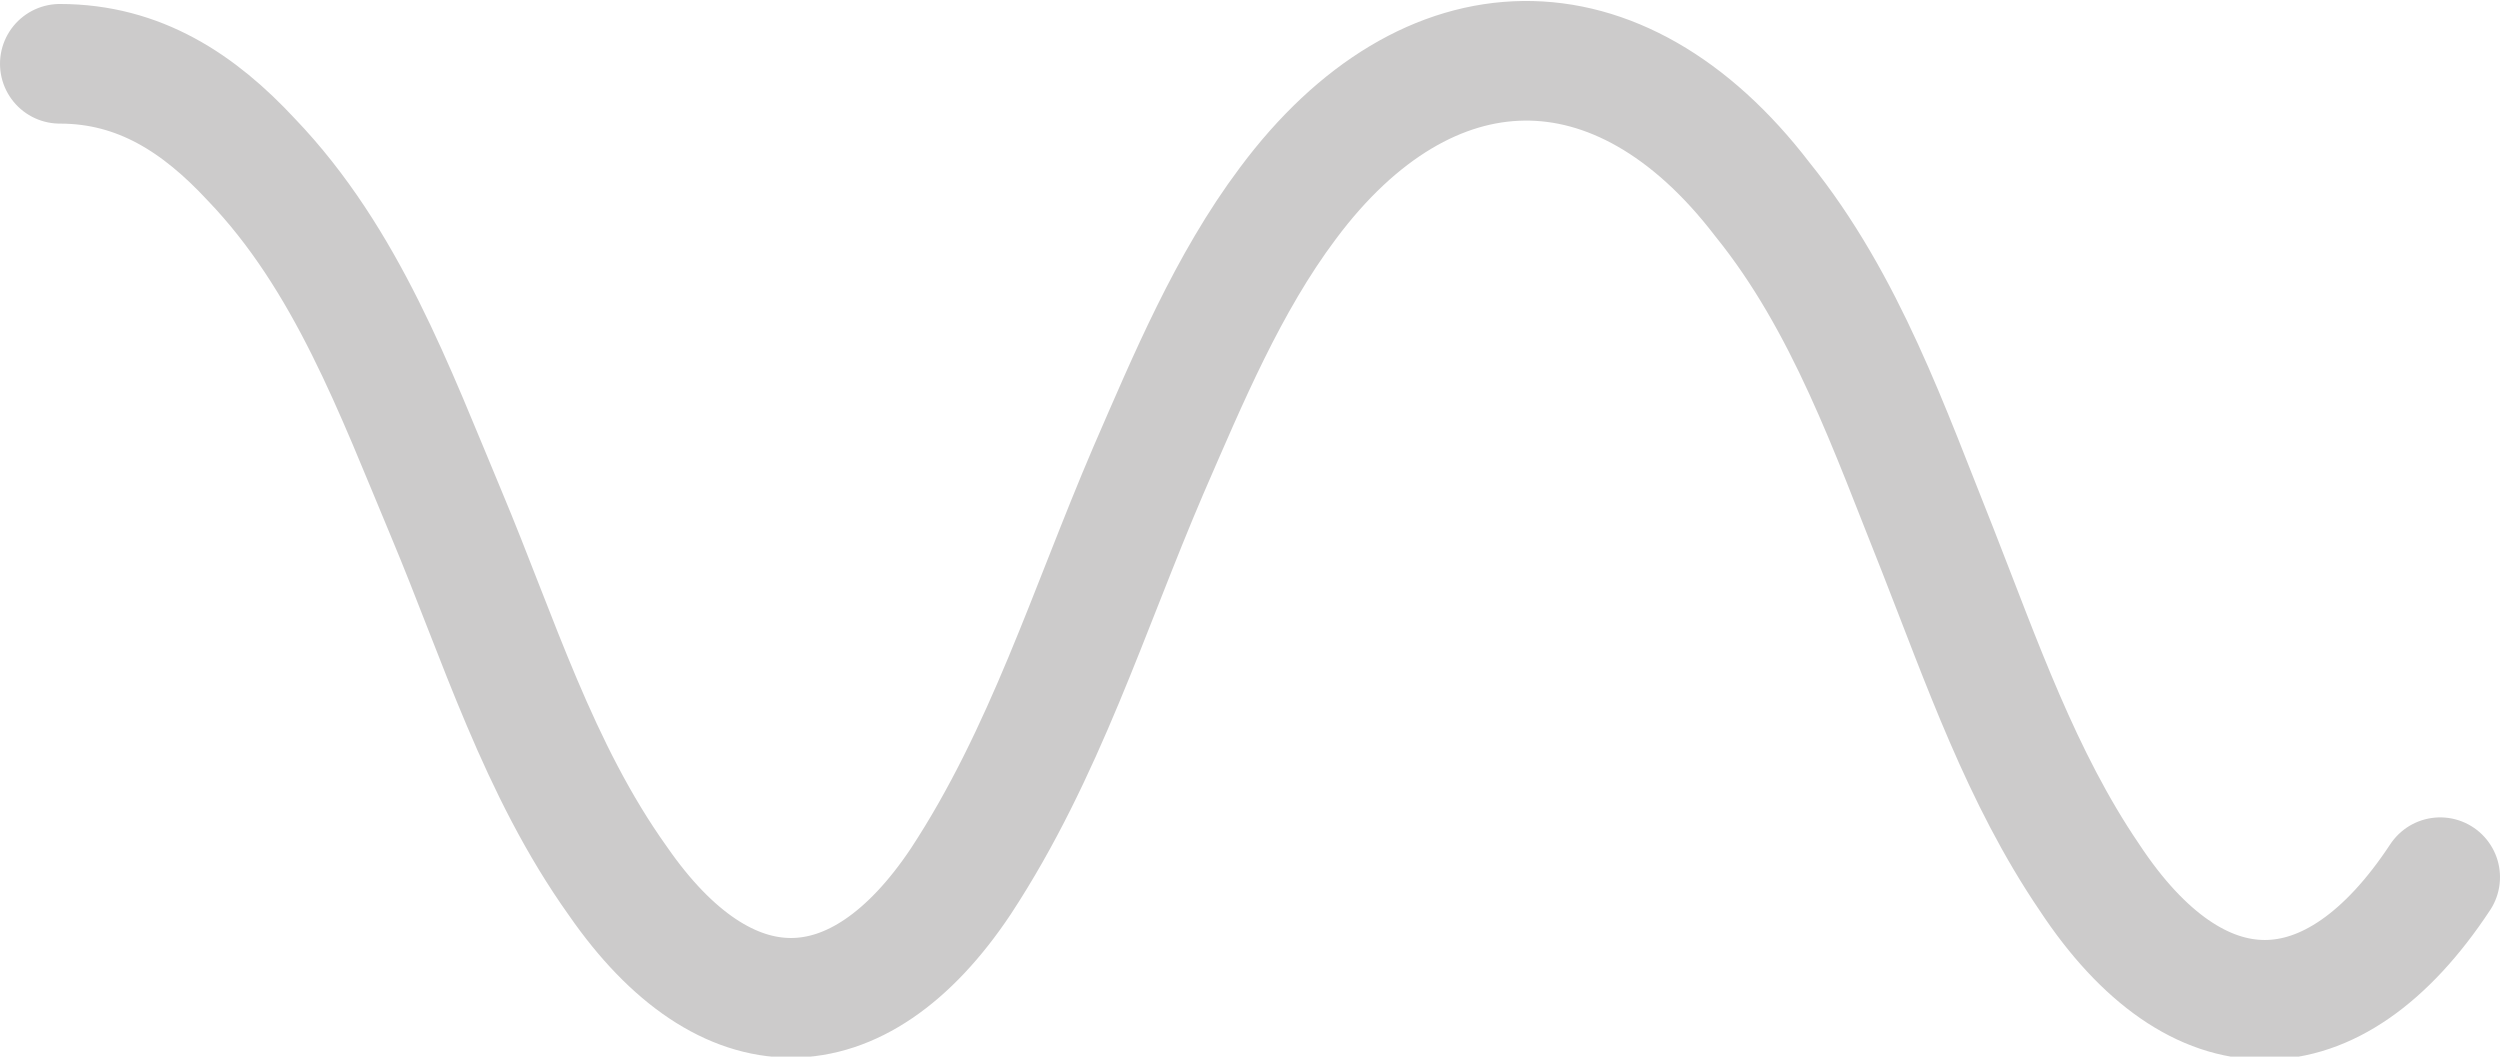 <?xml version="1.0" encoding="utf-8"?>
<!-- Generator: Adobe Illustrator 21.0.2, SVG Export Plug-In . SVG Version: 6.00 Build 0)  -->
<svg version="1.1" id="Isolation_Mode" xmlns="http://www.w3.org/2000/svg" xmlns:xlink="http://www.w3.org/1999/xlink" x="0px"
	 y="0px" viewBox="0 0 62.7 26.5" style="enable-background:new 0 0 62.7 26.5;" xml:space="preserve">
<style type="text/css">
	.st0{fill:none;stroke:#CCCBCB;stroke-width:3;stroke-linecap:round;stroke-linejoin:round;stroke-miterlimit:10;}
</style>
<path class="st0" d="M1.5,1.6c2,0,3.5,1,4.8,2.4c2.4,2.5,3.6,5.8,4.9,8.9c1.3,3.1,2.3,6.4,4.3,9.2c2.7,3.9,6,3.9,8.6,0
	c2.1-3.2,3.2-6.8,4.7-10.3c1-2.3,2-4.7,3.5-6.7c3.5-4.7,8.3-4.8,11.9-0.1c2.1,2.6,3.2,5.8,4.4,8.8c1.1,2.8,2.1,5.7,3.8,8.2
	c2.7,4.1,6.1,4.1,8.8,0"/>
</svg>

